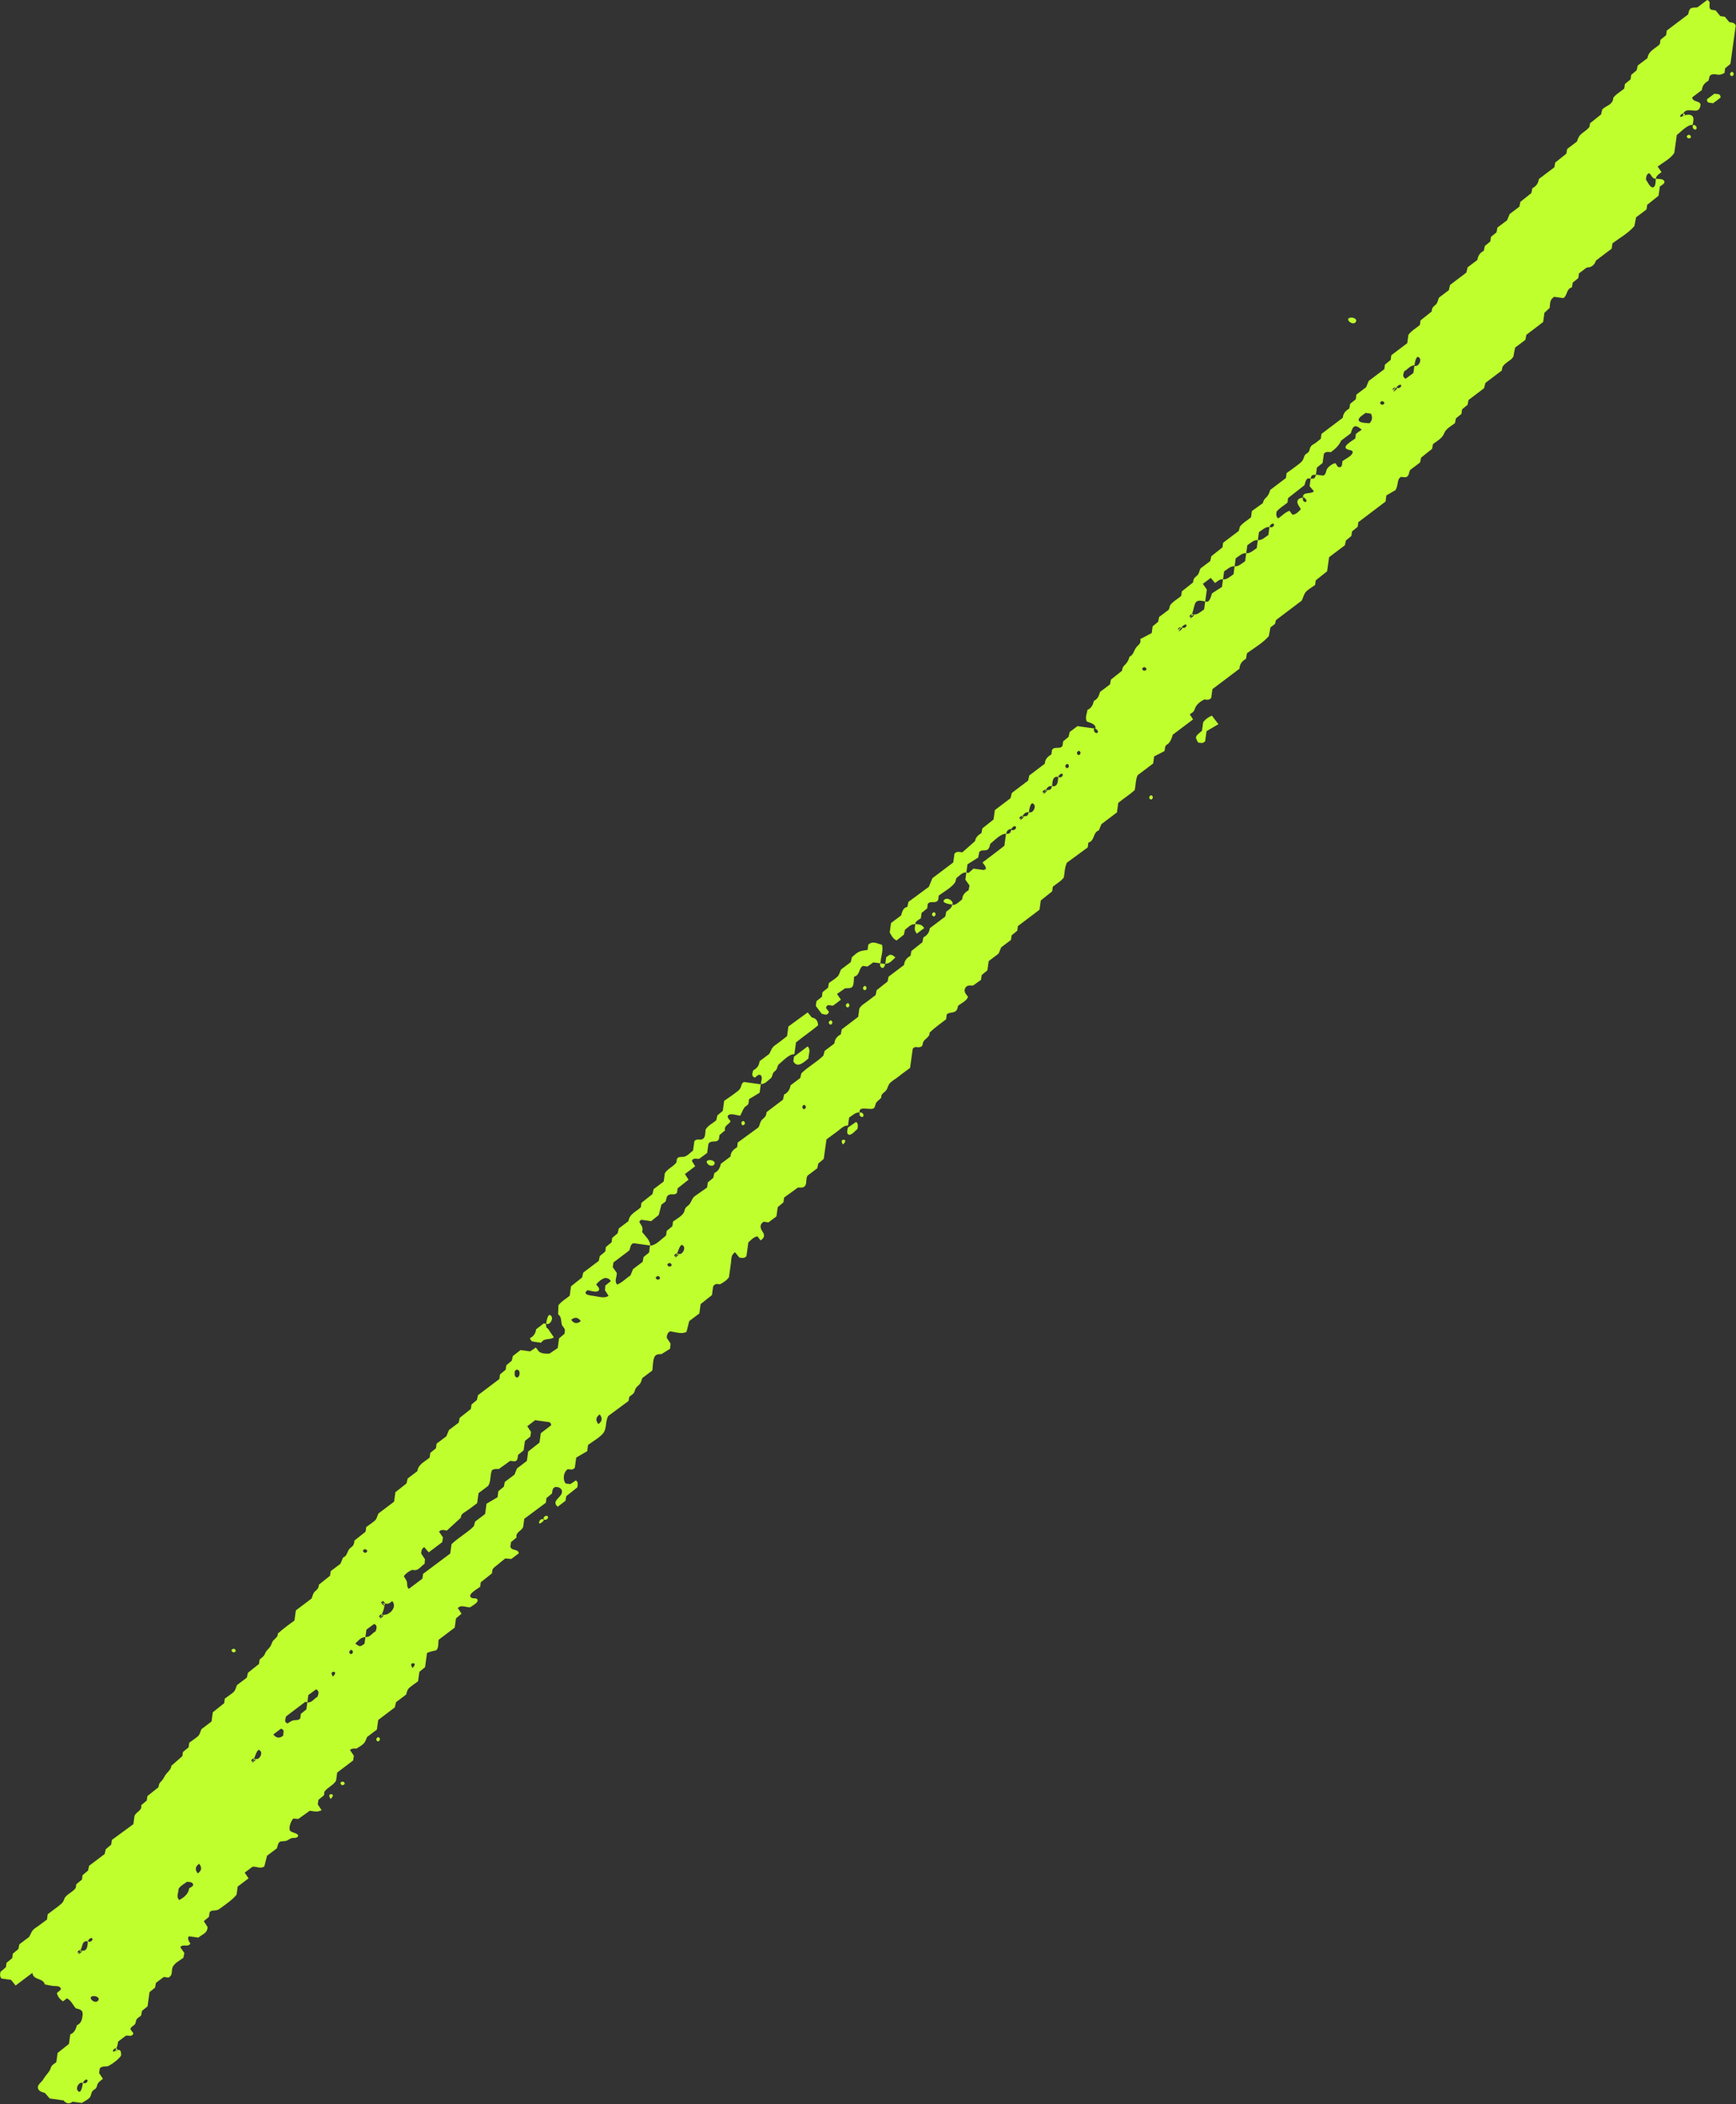 <?xml version="1.0" encoding="UTF-8"?><svg id="Layer_2" xmlns="http://www.w3.org/2000/svg" viewBox="0 0 412.62 500"><rect x="0" y="0" width="412.62" height="500" fill="#333333" stroke="none"/><defs><style>.cls-1{fill:#bfff2e;}</style></defs><g id="Layer_1-2"><path class="cls-1" d="m248.78,187.77s-.1-.07-.19-.09c-.09.14-.2.3-.32.49.13-.09.3-.22.51-.4Z"/><path class="cls-1" d="m27.81,487.11c.12-.15.14-.32-.16-.41-.07.17-.14.35-.24.54.15-.06.28-.11.4-.14Z"/><path class="cls-1" d="m243.25,194s-.1-.07-.19-.09c-.09.14-.2.3-.32.49.13-.09.3-.22.51-.4Z"/><path class="cls-1" d="m309.87,118.25s-.06-.02-.08-.03c-.02.01-.04.02-.05.04.04,0,.09,0,.14,0Z"/><path class="cls-1" d="m283.7,146.02s-.12-.08-.23-.1c-.04,0-.09,0-.14,0-.07.18-.14.37-.23.56.14-.09.33-.23.6-.46Z"/><path class="cls-1" d="m.43,470.13l2.2.31c.37.46.73.9,1.08,1.34,1.22-.92,2.44-1.85,3.99-3.01.2,1.83,2.49,1.11,2.97,2.76.65.13,1.3.26,1.96.35.41.05,1.09-.03,1.45.19,1.03.63-.26,1.07-.56,1.52.2.83.73,1.46,1.45,1.95.31-.24.62-.47.94-.71,1.04.49,1.39,1.61,2.13,2.37,1,.25,1.71.4,1.6,1.55-.1,1.02-.31,2.02-1.35,2.46-.27.9-.57,1.78-1.58,2.17l-.32,2.27c-.9.72-1.79,1.43-2.7,2.15-.1.74-.21,1.49-.3,2.18-.33.3-.81.51-1.08.88-.26.35-.3.82-.55,1.2-.49.71-1.05,1.27-1.49,2.03-.35.62-1.37,1.22-1.27,1.99.11.81,1.01,1.03,1.66,1.21.39.45.76.88,1.16,1.33,1.13.16,2.25.31,3.3.46q.93,1.19,2.16.3l2.17.3c.55-.38,1.42-.76,1.85-1.26.39-.45.34-1.12.7-1.58.2-.26.51-.34.73-.58.29-.31.26-.5.39-.88.24-.68.8-.99,1.34-1.43-.29-.44-.58-.88-.9-1.37l.15-1.07c.47-.74,1.51-.31,2.17-.67.96-.53,2.28-1.5,2.9-2.41-.01-.62.09-1.58-.95-1.31-.15.19-.46.33-.4.14-.82.61-.52-.15-.52-.15.12-.21.46-.46.7-.41.02,0,.04.01.06.02.28-.7.35-1.17.41-1.63.61-.46,1.23-.92,1.83-1.38.61-.17,1.46.42,1.8-.58-.23-.31-.46-.61-.7-.93,0-.68.88-.82,1.15-1.37.19-.4.08-.75.4-1.13.26-.32.66-.5.97-.77.07-.36.15-.73.23-1.14.42-.34.85-.7,1.31-1.06.16-1.12.31-2.26.47-3.38.45-.37.89-.72,1.31-1.06.08-.4.15-.77.22-1.14.61-.46,1.23-.93,1.86-1.41l1.08.15c1.04-.44.73-1.41.96-2.28.29-1.07,1.76-1.77,2.61-2.41.08-.37.15-.73.24-1.14-.31-.44-.63-.91-.96-1.38.56-.9,1.85.12,2.38-.89q-.88-1.24-.31-1.71l2.23.31c.8-.76,2.18-.97,2.17-2.53-.25-.39-.56-.86-.89-1.37.38-.32.8-.67,1.23-1.04l.15-1.05c.35-.52.82-.41,1.36-.47.68-.07.98-.33,1.53-.75,1.24-.93,2.54-1.78,3.52-2.99l.27-1.93c.78-.59,1.68-1.27,2.58-1.95-.31-.45-.61-.9-.92-1.35.63-.48,1.24-.94,1.85-1.4.92-.16,1.84.59,2.82-.08.21-.82.43-1.71.64-2.54.82-.62,1.59-1.2,2.36-1.78.1-.38.26-1.23.62-1.49.34-.24,1.08-.14,1.48-.25.61-.16.94-.59,1.53-.69.36-.06,1.12.06,1.35-.37.4-.76-1.58-.88-1.87-1.38-.41-.72.27-2.47.81-2.88.38.03.75.06,1.15.1.9-.65,1.82-1.31,2.72-1.95,1.82.27,1.82.26,2.83-.12-.3-.46-.6-.9-.92-1.38l.15-1.09c.42-.35.86-.71,1.32-1.09l.12-.86c.81-1.1,2.02-1.42,2.76-2.6l.27-1.94c1.32-1,2.55-1.93,3.79-2.87l.16-1.13c-.3-.44-.61-.9-.92-1.36.54-.41.89-.34,1.56-.33,1.89-1.16,1.96-1.3,2.49-2.74.77-.58,1.53-1.16,2.35-1.78l.32-2.28c1.33-1.01,2.69-2.03,3.94-2.99.12-.52.21-.88.29-1.24.77-.58,1.53-1.16,2.4-1.81.19-.66.28-1.21.83-1.67.62-.52,1.35-.99,2.01-1.49l.31-2.24c.46-.37.9-.73,1.35-1.11.16-1.12.31-2.26.47-3.39.58-.24,1.02-.36,1.63-.49.21-.04.48-.06.65-.22.48-.47.38-1.79.46-2.39,1.33-1.01,2.56-1.93,3.84-2.91.1-.69.2-1.44.3-2.19.46-.39.88-.75,1.32-1.11-.29-.43-.59-.89-.89-1.34.85-.86,1.8-.14,2.95-.19.37-.28,1.71-1,1.75-1.51.06-.87-.91-.49-1.34-.69-1.48-.68,1.39-2.23,1.95-2.65l.15-1.09c.91-.72,1.79-1.43,2.64-2.1.09-.39.04-.8.28-1.14.19-.27.65-.57.9-.79.66-.56,1.34-1.09,2-1.63.68.06,1.06.09,1.43.13.61-.46,1.23-.93,1.8-1.36-.2-1.15-1.76-.49-2.02-1.58l.15-1.07c.46-.38.9-.74,1.32-1.09-.27-1.27,1.07-1.45,1.57-2.47l.27-1.98c1.75-1.3,3.44-2.56,5.12-3.81l.16-1.12c.46-.38.9-.74,1.3-1.07.09-.46.1-1.19.55-1.45.52-.3,1.47.02,1.72.53.82,1.64-2.76,2.49-.91,4.05.61-.46,1.23-.93,1.84-1.39.07-.37.14-.74.21-1.13.87-.69,1.76-1.4,2.62-2.08.07-.61.27-1.19-.32-1.67-.43.28-.87.58-1.35.9l-1.1-.15c-.76-.93-.53-2.74.49-3.4.57,0,1.16.33,1.69-.36l.33-2.4c.84-.49,1.83-1.07,2.61-1.52l.2-1.48c1.12-.84,2.63-1.67,3.55-2.73.96-1.12.5-2.88,1.26-4.16,1.4-1.04,3.09-2.29,4.8-3.55.07-.35.15-.71.2-1,.35-.33.88-.58,1.12-1,.2-.35.22-.76.47-1.11.27-.38.68-.63.95-1,.29-.4.36-.89.55-1.34.77-.58,1.54-1.16,2.38-1.8.13-.97.09-2.2.46-3.11.3-.76.98-.77,1.73-.79.83-.52,1.48-.92,2.03-1.27.04-.54.07-.91.1-1.24-.33-.5-.63-.96-.9-1.37.06-.66.15-1.21.82-1.53,1.17.16,2.88.77,3.89.11.21-.82.43-1.71.63-2.53.83-.63,1.6-1.21,2.41-1.82l.31-2.23c.9-.72,1.79-1.42,2.69-2.14l.28-2.05c.48-.8,1.07-.56,1.63-.51.81-.45,1.61-.91,2.14-1.71.16-1.14.3-2.29.47-3.43.07-.5.06-1.25.27-1.71.16-.34.42-.5.67-.78.36.44.72.87,1.06,1.28.6.07,1.18.27,1.68-.35l.45-3.26c.71-.59,1.24-1.33,2.19-1.42.25.32.48.63.72.96.85-.6,1.1-1.19.46-2.1-.59-.84-.74-1.74.28-2.35l1.13.16c.62-.47,1.23-.93,1.9-1.43l.31-2.2c.46-.38.89-.74,1.35-1.13l.16-1.14c1.06-.77,2.15-1.56,3.29-2.39.55.02,1.3.13,1.68-.37.49-.65.14-1.72.6-2.45.77-.58,1.54-1.16,2.3-1.74.08-.36.17-.73.26-1.15.4-.33.83-.69,1.29-1.08.2-1.47.42-2.99.65-4.65.87-.64,1.73-1.28,2.6-1.91.75-.55,1.58-1.49,2.52-1.36l.26-1.9c.75-.49,1.59-1.34,2.5-1.21-.29-1.79,2.72-.33,3.43-1.09.34-.36.24-.9.58-1.34.33-.42.84-.68,1.14-1.13-.12-.87.68-1.12,1.13-1.68.45-.57.44-1.28.99-1.82.59-.57,1.38-.99,2.02-1.51.87-.71,1.8-1.35,2.7-2.03.22-1.58.43-3.1.63-4.55.61-.75,1.09-.16,1.82-.42.66-.23.45-.65.68-1.18.36-.84,1.61-1.15,1.49-2.22,1.23-1.18,2.57-2.16,3.94-3.18l.17-1.2c.64-.48,1.3-.28,1.96-.63.52-.28.59-.88.73-1.41.67-.51,2.28-1.3,2.32-2.15-.44-.58-1-1.1-.69-1.9.34-.87,1.14-.75,1.91-.73.67-.48,1.3-.92,1.9-1.35l.16-1.14c.46-.38.9-.74,1.36-1.12l.31-2.2c.82-.62,1.58-1.2,2.35-1.78.21-.5.41-.99.62-1.49.77-.58,1.53-1.16,2.32-1.76l.15-1.08c.46-.38.9-.74,1.35-1.11l.15-1.1c1.7-1.29,3.39-2.56,5.13-3.88.1-.7.2-1.44.31-2.21.9-.72,1.79-1.43,2.7-2.16l.15-1.09c.88-.75,1.93-1.27,2.62-2.2.22-1.11.16-2.27.72-3.51,1.56-1.15,3.26-2.39,4.96-3.64l.16-1.15c1.53-.38,1.05-2.45,2.48-2.89.21-.5.41-.99.62-1.49,1.23-.93,2.45-1.86,3.69-2.79.1-.75.21-1.51.31-2.26,1.32-1.1,2.79-2,3.92-3.06.26-1.3.19-2.47.69-3.52,1.23-.93,2.45-1.85,3.69-2.79l.23-1.67c.68-.36,1.7-.89,2.47-1.28.09-.36.07-.94.28-1.26.15-.24.48-.36.68-.57.54-.55.78-1.31.98-2.04,1.52-1.15,3.18-2.4,4.83-3.64-.23-.36-.5-.8-.77-1.23.34-.26.72-.39.96-.76.23-.36.3-.83.56-1.19.48-.71,1.19-1.21,1.96-1.57.56.08,1.13.22,1.61-.36l.29-2.09c2.22-1.67,4.36-3.29,6.42-4.84.08-1.2.67-1.87,1.55-2.35.07-.37.14-.74.25-1.35,1.74-1.27,3.76-2.42,5.18-4.05.15-.78.29-1.51.4-2.09.47-.36.78-.59,1.08-.82.09-.36.18-.72.22-.9,2.25-1.7,4.38-3.31,6.11-4.62.37-.66.49-1.53,1.01-2.1.57-.61,1.51-1.12,2.19-1.64l.15-1.09c.91-.72,1.79-1.43,2.7-2.15.16-1.15.32-2.28.47-3.35,1.28-.97,2.51-1.9,3.74-2.82.08-.36.17-.73.27-1.15.39-.33.83-.69,1.29-1.08l.15-1.07c.46-.37.89-.74,1.35-1.11l.15-1.09c2.17-1.64,4.32-3.26,6.47-4.9l.2-1.46c.78-.46,1.77-1.03,2.18-1.27.78-1.39.25-2.53,1.29-3.13.38.03.76.07,1.09.1.95-.26.72-1.21,1.12-1.77.78-.59,1.55-1.17,2.32-1.75.08-.37.16-.73.25-1.16.85-.67,1.74-1.38,2.61-2.08.07-.39.14-.76.21-1.13,1.03-.78,2.21-1.38,2.67-2.59.41-1.07,1.64-1.69,2.55-2.38.08-.37.15-.73.24-1.14.41-.34.85-.7,1.31-1.07l.15-1.09c.45-.37.89-.73,1.31-1.07.08-.4.15-.77.22-1.14,1.23-.93,2.45-1.85,3.68-2.78.1-.36.19-.71.34-1.28,1.22-.92,2.57-1.95,3.87-2.93.1-.47.17-.84.18-.87.79-1.22,2.06-1.47,2.59-2.45.16-.83.29-1.56.41-2.14.92-.7,1.69-1.27,2.45-1.85.07-.37.14-.74.23-1.19,1.31-1,2.66-2.03,3.99-3.04l.3-2.19c.53-.49.93-.87,1.25-1.17.07-.53.04-1.17.24-1.68.17-.45.46-.62.79-.95.74.1,1.49.21,2.22.31,1.01-.61.68-2.25,2.03-2.55.07-.37.14-.74.21-1.14.43-.35.87-.7,1.32-1.07l.15-1.11c.62-.47,1.24-.93,1.85-1.4q1.61.03,2.22-1.68c1.23-.93,2.45-1.85,3.71-2.8l.18-1.27c1.75-1.28,3.81-2.45,5.22-4.1.15-.78.29-1.51.4-2.08.94-.71,1.7-1.29,2.49-1.88l.15-1.09c.91-.72,1.79-1.43,2.7-2.15.11-.77.21-1.51.31-2.21.42-.32,1.38-.71.99-1.36-.31-.52-1.47-.4-1.95-.47-.07.51.04,2.08-.79,2.05-.62-.02-1.25-1.43-1.56-1.89.07-.63.11-1.21.72-1.48.65.32.68,1.38,1.63,1.32.11-.79.74-1.08,1.35-1.57-.31-.45-.61-.89-.91-1.33,1.22-.92,3.16-1.93,3.96-3.27.19-1.38.4-2.85.58-4.21.93-.72,2.59-2.56,3.77-2.4.08-.58.39-1.52,0-2.04-.34-.46-1.13-.48-1.99-.23-.16.19-.45.32-.39.13-.82.61-.52-.15-.52-.15.11-.2.43-.44.68-.41.4-.93,1.3-.81,1.92-.77.81.05,1.6.3,1.99-.59.88-1.99-1.73-1.08-1.79-2.5.77-.58,1.53-1.16,2.3-1.74.09-1.02.65-1.71,1.53-2.18.37-.82.03-1.41,1.16-1.57.45-.07.88.12,1.32.12.56,0,.86-.2,1.36-.43l.15-1.11c.46-.37.9-.73,1.26-1.04l1.27-9.12c-.31-.71-.92-.7-1.52-.79-.34-.41-.7-.84-1.08-1.3l-1.08-.15c-.37-.45-.73-.89-1.1-1.35l-1.04-.15c-.99-.55.24-1.92-.98-2.32-.77.58-1.53,1.16-2.3,1.74-.46.07-1.21-.01-1.6.26-.42.29-.5.97-.62,1.42-1.69,1.28-3.37,2.55-5.08,3.84l-.15,1.09c-.46.38-.9.74-1.35,1.11l-.14,1.02c-1.09,1.09-2.71,1.58-2.94,3.32-.78.59-1.54,1.17-2.31,1.75-.08.36-.17.73-.27,1.15-.39.33-.83.69-1.29,1.08l-.15,1.07c-.46.37-.89.74-1.35,1.11l-.15,1.08c-.88.75-1.93,1.27-2.62,2.21-.05,1.7-1.78,1.83-2.63,2.78-.08.36-.16.73-.26,1.16-.84.67-1.73,1.38-2.61,2.08-.07.39-.14.76-.16.86-.46.66-1.13,1.04-1.74,1.53-.72.57-.95,1.11-1.23,1.97-.77.58-1.53,1.16-2.3,1.74-.08.37-.15.73-.24,1.16-.85.68-1.74,1.39-2.61,2.08-.08.4-.15.77-.22,1.14-1.23.93-2.45,1.86-3.69,2.79-.11,1.01-.64,1.72-1.54,2.18-.07.37-.15.74-.23,1.15-.86.69-1.75,1.39-2.61,2.08-.08.41-.16.78-.24,1.15-.77.58-1.53,1.16-2.3,1.74-.21.5-.41.99-.62,1.49-.77.58-1.53,1.16-2.3,1.74-.07.37-.14.74-.22,1.14-.42.34-.87.7-1.32,1.07l-.15,1.09c-.46.38-.9.74-1.3,1.07-.09.41-.17.78-.25,1.15-.92.44-1.38,1.2-1.53,2.18-.77.58-1.54,1.16-2.31,1.74-.09.36-.18.72-.31,1.26-1.24.94-2.6,1.97-3.87,2.93-.11.5-.2.87-.28,1.23-.77.58-1.53,1.16-2.32,1.76-.31.56-.29,1.22-.79,1.67-.67.6-.87.67-.99,1.66-.85.68-1.74,1.38-2.64,2.11l-.15,1.09c-.88.75-1.92,1.27-2.73,2.34l-.27,1.97c-1.32,1-2.55,1.93-3.79,2.87l-.15,1.11c-.45.37-.89.73-1.36,1.12l-.15,1.08c-1.25.95-2.48,1.87-3.71,2.8-.21.5-.41.99-.62,1.49-.77.58-1.53,1.16-2.31,1.75l-.15,1.12c-.45.37-.89.73-1.32,1.07-.07.4-.14.77-.22,1.14-.87.47-1.46,1.15-1.54,2.18-1.69,1.28-3.38,2.55-5.07,3.83l-.16,1.16c-.51.38-.97.83-1.52,1.17-.42.26-.7.37-.94.82-.17.33-.19.74-.39,1.06-.22.35-.51.4-.79.67-.33.32-.34.7-.52,1.1-.22.5-.52.76-.94,1.1-.98.78-2.02,1.49-3.03,2.24l-.16,1.17c-1.23.93-2.46,1.86-3.74,2.83-.16.64-.42,1.27-.9,1.74-.55.55-.65.64-.84,1.39-.98.7-1.9,1.37-2.61,1.88l-.21,1.5c-.88.74-1.91,1.27-2.62,2.18-.1.35-.2.7-.3,1.06-1.23.93-2.45,1.86-3.71,2.8l-.15,1.09c-.91.73-1.8,1.43-2.64,2.1-.1.44-.18.8-.27,1.16-.77.58-1.53,1.16-2.32,1.76-.3.57-.29,1.22-.79,1.67-.67.6-.86.67-.99,1.66-.85.68-1.74,1.39-2.65,2.11l-.15,1.09c-.88.75-1.93,1.27-2.62,2.2-.11.35-.22.7-.32,1.05-.77.58-1.53,1.16-2.3,1.74-.08.36-.16.73-.25,1.15-.4.33-.84.69-1.3,1.08l-.22,1.59c-.71.37-1.72.91-2.72,1.44.29,1.05-.47,1.32-1,2.03-.55.73-.63,1.78-1.57,2.16-.15.65-.43,1.25-.9,1.73-.67.69-.69.68-.89,1.62-.85.68-1.74,1.38-2.61,2.08-.08.4-.15.77-.22,1.14-.77.58-1.53,1.16-2.36,1.78-.25.83-.53,1.72-1.48,2.14-.21.94-.6,1.76-1.54,2.15-.09.94-.63,1.83-.12,2.76.69.29,2.27.58,2.02,1.69.86.35.71,1.34.02.97-.38-.2-.47-.86-.28-1.01-1.47-.21-2.74-.39-4-.56-.61.46-1.23.93-1.84,1.39-.08.36-.17.73-.27,1.15-.39.33-.83.69-1.29,1.08l-.15,1.05c-.6.97-1.9,0-2.5,1l-.15,1.06c-.87.5-1.52,1.13-1.56,2.2-1.23.93-2.46,1.86-3.69,2.79-.08.36-.16.73-.27,1.22-1.28.97-2.63,1.99-3.87,2.93-.14.55-.23.9-.32,1.26-1.23.93-2.45,1.86-3.72,2.82l-.31,2.23c-.9.72-1.79,1.43-2.66,2.12-.08.4-.15.77-.23,1.14-.89.46-1.43,1.17-1.5,1.87-1.16,1.03-2.16,1.91-3.03,2.68-.82-.12-1.39-.26-1.87.32-.1.69-.2,1.44-.29,2.08-1.77,1.34-3.45,2.61-4.95,3.74-.3.73-.51,1.23-.85,2.05-1.45,1.07-3.14,2.32-4.85,3.58-.07.33-.15.7-.26,1.19-1.05.2-1.22,1.17-1.48,2.03-.8.61-1.57,1.19-2.4,1.81l-.31,2.26c.4.66.75,1.49,1.63,1.88.6-.48,1.19-.95,1.73-1.37.1-.46.19-.82.27-1.18.73-.55,1.47-1.44,2.41-1.31.11-.78.73-.98,1.36-1.39l.18-1.3c.45-.36.89-.71,1.32-1.06l.15-1.07c.61-.91,1.89.1,2.47-.96l.14-1.03c1.24-.94,3.04-1.88,3.91-3.17.1-.35.19-.69.27-.97.71-.55,1.45-1.46,2.38-1.34l.27-1.95c.79-.5,1.74-1.1,2.54-1.6.12-.61.19-.97.26-1.33.51-.6,1.29-.2,1.89-.52.51-.27.58-.9.72-1.42.93-.71,2.56-2.52,3.74-2.35.28-.89.37-.96,1.34-1.24.35-.86,1.34-.71.97-.02-.22.4-.96.49-1.03.23-.27.94-.41,1-1.28,1.03l-.39,2.82c-1.7,1.36-3.48,2.64-5.17,3.95.29.61.82.86.75,1.48-.08.76.1-.19-.46.34-.75-.1-1.49-.21-2.47-.34-.3.26-.7.66-1.14.99-.11.08-.36-.04-.55-.06l-.23,1.69c.33.47.66.93.98,1.38-.07.4-.14.77-.21,1.14-.85.48-1.48,1.12-1.52,2.16-.73.55-1.47,1.45-2.4,1.32-.11.81-.76,1.11-1.39,1.61-.08.41-.15.78-.23,1.15-1.23.93-2.45,1.85-3.68,2.78-.11,1-.64,1.72-1.53,2.18-.08.37-.15.74-.23,1.15-.86.68-1.75,1.39-2.61,2.08-.08.4-.15.77-.22,1.14-.88.47-1.44,1.16-1.53,2.18-1.23.93-2.45,1.86-3.68,2.78-.08.37-.15.73-.24,1.15-.85.68-1.74,1.38-2.61,2.08-.08.4-.15.77-.22,1.14-.72.55-1.45,1.09-2.17,1.64-.65.49-1.39.88-1.72,1.63l-.26,1.9c-1.24.95-2.59,1.98-3.91,2.98-.08.44-.15.81-.22,1.18-.87.47-1.46,1.14-1.53,2.18-.77.58-1.54,1.16-2.3,1.74-.1.35-.2.71-.32,1.14-1.56,1.56-3.63,2.63-5.22,4.19-.1.41-.19.77-.28,1.13-.77.58-1.53,1.16-2.3,1.74-.16.97-.61,1.74-1.53,2.18-.08.37-.16.73-.27,1.23-1.27.97-2.63,1.99-3.9,2.96-.1.99-.35,1.14-1.01,1.73-.55.49-.56,1.28-.92,1.89-1.53,1.12-3.23,2.36-4.92,3.6l-.16,1.14c-.88.5-1.52,1.14-1.56,2.19-.77.58-1.53,1.16-2.31,1.74-.18.96-.6,1.75-1.53,2.18-.08.37-.16.73-.26,1.15-.4.33-.83.69-1.3,1.08l-.17,1.22c-.95.68-1.93,1.33-2.87,2.01-.7.5-.81,1.26-1.29,1.92-.26.35-.64.51-.9.84-.28.34-.26.74-.44,1.11-.46.92-1.79,1.59-2.6,2.21l-.15,1.1c-.46.37-.89.73-1.35,1.11l-.15,1.09c-.95.72-2.61,2.54-3.81,2.37l-.23,1.69c-.45.36-.89.72-1.31,1.06-.07.4-.14.77-.21,1.14-.76.58-1.53,1.15-2.29,1.73-.2.49-.41.99-.61,1.49-1.06.71-1.95,1.68-3.16,2.19-.76-.91-.02-1.83-.09-2.78-.31-.43-.63-.89-.96-1.36l.16-1.12c1.22-.92,2.44-1.85,3.68-2.78.45-.53.19-1.5,1.09-1.8l3.95.55c.15-1.09-1.27-2.37-1.92-3.24.24-.61.11-1.13-.23-1.67-.33-.52-.67-.86.09-1.2l2.31.32c.56-.45,1.16-.93,1.8-1.45.21-.8.43-1.68.64-2.47.4-.3.7-.53,1.01-.76.19-.6.14-1.34.83-1.6.64-.25,1.32.18,1.86-.45l.15-1.06c.88-.7,1.75-1.39,2.59-2.06-.31-.48-.58-.91-.86-1.34.83-.63,1.59-1.2,2.44-1.85-.26-.42-.52-.84-.79-1.28.38-.88,1.21-.35,1.78-.51.65-.48,1.26-.93,1.86-1.37l.29-2.12c.6-1.14,1.92-.06,2.51-1.18l.13-.96c.47-.39.9-.75,1.32-1.1-.3-1.2,1.01-1.39,1.31-2.19-.35-.47-1.18-1.16-.29-1.56.59-.26,1.92.18,2.56.27.42-.64.59-1.43,1.08-2.02.22-.27.63-.42.81-.69.2-.31.16-.89.24-1.24.75-.46,1.72-1.04,2.51-1.52l.28-2-3.96-.55c-.54.18-.59.62-.75,1.09-.18.52-.38.76-.81,1.1-1.02.81-2.11,1.54-3.19,2.28l-.33,2.39c-.47.39-.9.75-1.29,1.08-.1.42-.18.79-.26,1.15-.84.74-1.93,1.2-2.54,2.21-.1.73.03,1.91-.74,2.27-.69.33-1.36-.22-1.92.5l-.31,2.2c-.63.49-1.32,1.29-2.12,1.48-.63.15-1.29-.15-1.72.52l-.12.84c-.81,1.07-2,1.41-2.75,2.56l-.27,1.97c-.86.65-1.62,1.23-2.39,1.81-.09.36-.17.72-.28,1.18-.83.66-1.72,1.36-2.62,2.08l-.15,1.05c-1.09,1.06-2.7,1.56-2.94,3.3-.77.58-1.53,1.16-2.3,1.74-.09.36-.17.72-.27,1.15-.39.33-.82.69-1.29,1.09l-.15,1.05c-.46.38-.9.74-1.35,1.11l-.15,1.07c-.47.39-.9.75-1.29,1.08-.1.42-.18.78-.26,1.15-1.23.93-2.45,1.85-3.68,2.78-.09.36-.17.72-.28,1.17-.83.66-1.72,1.37-2.63,2.09l-.31,2.24c-.88.74-1.92,1.27-2.68,2.27-.03.67-.06,1.41-.08,2.16.82.52.67,1.51.86,2.33.12.51.53.74.69,1.14.14.36,0,.75-.02,1.13-.4.34-.83.7-1.3,1.1-.1.7-.2,1.46-.32,2.3-.59.4-1.23.83-1.97,1.33-.76.01-1.7.08-2.5-.49-.24-.32-.47-.62-.73-.97-.45.3-.89.61-1.36.93-.73-.1-1.49-.21-2.27-.32-.6.46-1.21.93-1.83,1.41-.08.34-.17.7-.27,1.12-.39.33-.82.69-1.29,1.09l-.15,1.05c-.46.38-.9.74-1.35,1.11l-.15,1.1c-1.7,1.29-3.39,2.56-5.07,3.83-.09.36-.17.72-.27,1.15-.39.33-.82.69-1.29,1.09l-.15,1.05c-.91.72-1.79,1.43-2.64,2.1-.1.44-.18.8-.26,1.16-.77.58-1.53,1.16-2.3,1.74-.21.5-.41.99-.62,1.49-.77.58-1.53,1.16-2.32,1.75l-.15,1.09c-.46.38-.9.74-1.35,1.11l-.15,1.1c-1.12.98-2.67,1.53-2.93,3.24-.77.58-1.53,1.16-2.3,1.74-.09.36-.17.72-.28,1.17-.83.66-1.72,1.37-2.63,2.09l-.31,2.24c-1.24.94-2.47,1.87-3.72,2.81-.34.63-.33,1.25-.9,1.74-.62.52-1.36.99-2.01,1.49l-.15,1.09c-.91.72-1.79,1.43-2.64,2.11-.06.48-.11.96-.46,1.33-.29.3-.63.43-.86.8-.43.69-.51,1.61-1.39,1.9-.21.5-.41.99-.62,1.49-.77.58-1.53,1.16-2.32,1.75l-.15,1.09c-.91.72-1.79,1.43-2.64,2.11-.12.95-.35,1.08-.98,1.65-.51.46-.49,1.09-.79,1.67-1.25.94-2.47,1.87-3.72,2.81l-.34,2.42c-1.38.97-2.67,1.95-3.94,3.07.04.78-.54,1.09-1.01,1.58-.45.47-.45,1.01-.8,1.53-.38.57-.93.89-1.19,1.56-.31.79-.7.95-1.34,1.52l-.14,1.04c-.91.72-1.79,1.43-2.63,2.1-.1.44-.19.8-.27,1.16-.77.58-1.53,1.16-2.32,1.75-.33.63-.33,1.25-.9,1.74-.62.52-1.36.99-2.01,1.49l-.15,1.09c-.91.72-1.79,1.43-2.7,2.15-.11.77-.21,1.51-.31,2.21-.82.62-1.59,1.2-2.38,1.8-.33.63-.33,1.25-.9,1.74-.62.52-1.36.99-2.01,1.49l-.15,1.09c-.46.37-.9.73-1.35,1.11l-.14.99c-.93.81-1.78,1.56-2.63,2.3.04.88-1.11,1.63-1.51,2.37-.28.52-.52.96-.95,1.38-.49.48-.44.67-.59,1.34-.84.67-1.73,1.38-2.63,2.1l-.15,1.06c-.47.39-.9.76-1.32,1.11.27,1.28-1.1,1.44-1.59,2.54l-.27,1.96c-1.73,1.27-3.43,2.52-5.11,3.75l-.16,1.12c-.47.39-.9.76-1.29,1.08-.1.43-.18.79-.27,1.15-1.23.93-2.45,1.85-3.68,2.78-.08.36-.17.72-.27,1.15-.39.33-.83.69-1.29,1.08l-.15,1.06c-.46.37-.89.73-1.35,1.11l-.12.86c-.81,1.09-2.01,1.42-2.65,2.41-.31,1-.63,1.28-1.49,1.95-.83.64-1.69,1.27-2.53,1.9l-.17,1.26c-.9.65-1.77,1.35-2.69,1.96-1,.67-1.01,1.2-1.55,2.17-.79.6-1.55,1.18-2.32,1.75-.08.36-.17.73-.26,1.15-.4.33-.83.69-1.3,1.08l-.15,1.07c-.45.37-.89.73-1.35,1.11l-.15,1.05c-.47.4-.9.76-1.29,1.09-.09.62-.23,1.19.35,1.67ZM333.79,88.19c.8-.41,1.33-1.34,2.41-1.4.03-.22.37-2.87,1.23-1.69.5.68-.37,2.19-1.25,1.8l-.24,1.73c-.6.44-1.22.9-1.84,1.36-.88-.44-.54-1.13-.32-1.8Zm-2.66,4.88c.25-.42.49-.74.71-.99.57.22-.43.88-.71.99Zm1.84-1.2c-.22.41-.98.49-1.01.08.79-.81,1.29-.6,1.01-.08Zm-1.95.58c.11-.2.43-.44.67-.41-.91,1.02-.67.41-.67.41Zm-2.24,2.94c.23.3.44.34.1.65-.18.17-.37.16-.58.06-.62-.31.02-1.02.48-.7Zm-4.19,2.72l1.26.18q.64,1.26-.33,2.28c-.55-.08-2.4.01-2.58-.72-.16-.64,1.2-1.37,1.64-1.74Zm-21.19,23.5c.69-.91,1.73-1.44,2.61-2.18l.15-1.09c1.36-1.06,2.7-2.11,3.9-3.06.21-.68.37-1.99,1.41-1.51.28-.89.37-.96,1.3-.98l.24-1.69c.45-.37.89-.72,1.35-1.09l.31-2.2c.48-.57,1.05-.44,1.61-.36q1.87-1.28,2.49-2.76c.77-.58,1.53-1.16,2.3-1.74.51-1.95,1.07-2.15,2.6-.85-.5.33-.96.63-1.4,1.03l-.15,1.07c-.69.52-3.63,2.1-1.63,2.65.56.15,1.32.19.9.96-.34.65-1.71,1.3-2.29,1.74-.16.47.05,1.32-.62,1.46-.62.13-.73-.65-1.11-.96-.64.11-1.57.77-1.92,1.32-.36.55-.21,1.38-.96,1.64l-1.68-.23c-.28.89-.37.96-1.3.98l-.24,1.76c.32.37.68.79,1.02,1.19-.59.81-2.78.02-2.56,1.47.03.01.05.02.08.03.09-.05.23-.05.42.05-.12,0-.23-.01-.34-.01.92.43.76,1.3.11.95-.34-.18-.45-.74-.24-.94-.81.03-1.3.33-1.39.86-.1.63.55,1.35.83,1.86-.53.58-1.08,1.22-1.99,1.33-.24-.32-.48-.63-.71-.94-1.08.35-1.8,1.23-2.71,1.81-.47-.43-.5-.97-.36-1.56Zm-.66,3.34c-.2.36-.83.47-.98.19.41-1.02,1.34-.86.98-.19Zm-.93-.23c-.02.14-.04.27-.06.39-.04-.09-.03-.22.06-.39Zm-19.05,21.61c.1-.17.34-.37.56-.41.47-1.28.51-2.35.95-2.86.51-.59,1.54-.24,2.19-.15.13-.94.26-1.88.39-2.82-.32-.45-.64-.91-.95-1.36.61-.46,1.21-.91,1.87-1.41.34.39.68.79,1.04,1.21.63-.45,1.08-.97,1.88-.86.07-.52.15-1.05.26-1.9.75-.49,1.59-1.34,2.5-1.21l.26-1.9c.75-.49,1.59-1.34,2.5-1.21l.26-1.9c.75-.49,1.59-1.34,2.5-1.21l.26-1.9c.75-.49,1.59-1.34,2.5-1.21,0,0,0-.02.01-.03-.11.73-.18,1.22-.27,1.92-.75.49-1.59,1.34-2.5,1.21l-.26,1.9c-.75.49-1.59,1.34-2.5,1.21l-.26,1.9c-.75.49-1.59,1.34-2.5,1.21l-.26,1.9c-.75.49-1.59,1.34-2.5,1.21l-.25,1.8c-.78.5-1.67,1.08-2.37,1.53-.26.69-.52,2.39-1.61,1.91l-.26,1.9c-.75.49-1.59,1.34-2.5,1.21,0,0,0,0,0,0,.29.26-.57.82-.83.92.08-.16.16-.31.23-.46-.51.31-.33-.15-.33-.15Zm-2.66,3.72c.25-.42.49-.74.71-.99.57.21-.43.88-.71.99Zm1.84-1.2c-.22.41-.98.49-1.01.08.79-.81,1.29-.6,1.01-.08Zm-1.95.58c.11-.2.43-.44.67-.41-.91,1.02-.67.41-.67.41Zm-8.14,9.11c.51-.17,1,.67.27.81-.23.04-.41.01-.54-.21-.24-.39-.02-.37.27-.59Zm-15.81,20.13c.3-.22.34-.44.65-.1.17.18.16.37.06.58-.31.62-1.02-.02-.7-.48Zm-2.76,3.11c.3-.23.34-.44.65-.1.17.18.16.37.06.58-.31.62-1.02-.02-.7-.48Zm-.74,2.59c-.2.36-.83.47-.98.19.41-1.02,1.34-.86.98-.19Zm-.93-.23c-.02.14-.04.28-.06.4-.04-.09-.04-.23.06-.4Zm-3.78,3.92c.12-.2.46-.46.7-.41.02,0,.03,0,.04.01.56-.83.78-.88,1.5-.9.07-.52.05-1.07.24-1.54.19-.47.62-.8,1.22-.59,0-.02.01-.03.02-.05-.09.74-.1,1.19-.26,1.59-.19.47-.62.8-1.22.59-.28.89-.37.96-1.3.98,0,0,0,0,0,0,.29.26-.57.82-.83.92.12-.19.22-.36.32-.52-.63.43-.43-.09-.43-.09Zm-5.52,6.22c.12-.21.46-.46.7-.41.02,0,.03,0,.04.01.56-.83.78-.88,1.5-.9.05-.33.38-2.99,1.25-1.8.5.68-.37,2.19-1.25,1.8-.28.89-.37.96-1.3.98,0,0,0,0,0,0,.29.26-.57.82-.83.92.12-.19.22-.36.32-.52-.63.43-.42-.09-.42-.1Zm-51.37,68.35c.39-.24.37-.02.59.27.17.51-.67,1-.81.27-.04-.23-.01-.41.21-.54Zm-30.64,35.59c.11-.19.4-.41.64-.41.53-1.25.88-2.61,1.54-1.7.5.68-.37,2.19-1.25,1.8,0,0,0,0,0,0,.29.26-.57.82-.83.92.1-.15.2-.32.29-.5-.6.39-.4-.11-.4-.11Zm-1.31,1.9c.51-.17,1,.67.27.81-.23.04-.41.01-.54-.21-.24-.39-.02-.37.27-.59Zm-2.76,3.11c.51-.17,1,.67.27.81-.23.04-.41.01-.54-.21-.24-.39-.02-.37.27-.59Zm-13.69,32.85c.71.88.61,1.64-.32,2.29-.71-.88-.61-1.64.32-2.29Zm-2.89-29.52c.56.08,2.01.59,2.52.19.64-.49-.15-1.12-.47-1.54.56-.71,1.24-1.26,2.09-1.56.61.02,1.11.21,1.39.76-.44.35-.88.71-1.3,1.05-.03.41-.06.78-.09,1.11.3.47.58.9.85,1.33-.91.69-2.37.18-3.48.03-.83-.11-2.92-.31-1.51-1.37Zm-1.6,7.35c-.88.71-1.64.61-2.29-.32.88-.71,1.64-.61,2.29.32Zm-39.99,82.4c-.24-.22-.63-1.11.09-1.11.89,0,.12.94-.09,1.11Zm25.43-69.84c-.14,1.22-1.31,1.03-1.14-.2-.18-1.11,1.3-1.14,1.14.2Zm-25.44,46.54c1.4.41,1.95-.88,2.87-1.44.03-.38.06-.75.09-1.08-.33-.49-.64-.96-.91-1.37.06-.65.14-1.21.75-1.5.35.41.7.83,1.05,1.24,1.07-.81,2.14-1.62,3.22-2.44l.16-1.13c-.31-.45-.62-.9-.93-1.35.45-.51,1-.46,1.84-.25.86-.78,1.84-1.68,3.35-3.07-.04.08-.06-.7.68-1.16,1.13-.7,2.18-1.55,3.19-2.29l.33-2.38c.78-.59,1.54-1.16,2.3-1.74.73-1.15.36-2.58.93-3.77q.68-.33,1.59-.22c.92-.66,1.84-1.32,2.71-1.95,1.36.2,1.69.33,1.88-1.42.42-.34.85-.7,1.31-1.07l.31-2.24c.45-.36.89-.72,1.29-1.04l.15-1.1c-.32-.5-.61-.94-.88-1.35.67-.52,1.27-.99,1.86-1.44,1.16.16,2.3.32,3.44.48.39.33.48.64.22.85-.75.59-1.52,1.16-2.31,1.76l-.31,2.23c-.9.72-1.79,1.42-2.69,2.13l-.31,2.23c-.81.61-1.57,1.19-2.34,1.77-.2.5-.41.99-.61,1.49-.76.58-1.53,1.16-2.29,1.73-.07.37-.15.74-.23,1.14-.42.34-.86.69-1.31,1.06l-.2,1.45c-.78.46-1.76,1.04-2.61,1.53l-.34,2.45c-.83.63-1.6,1.21-2.36,1.78-.1.35-.2.7-.33,1.13-1.56,1.57-3.61,2.63-5.29,4.26l-.31,2.22c-2.16,1.62-4.31,3.22-6.45,4.82l-.16,1.14c-1.08.82-2.15,1.63-3.22,2.43-.49-.41-.38-.95-.44-1.5-.06-.51-.48-.98-.76-1.52.5-.66,1.19-1.19,2.06-1.5Zm-6.96,7.46c.16.09.35.32.4.53.91.24,1.26-.19,1.72-.57,1.3,1.37-.61,3.46-2.13,3.25,0,0,0,0,0,0,.29.26-.57.82-.83.92.09-.17.18-.33.25-.48-.55.35-.36-.13-.36-.14.11-.19.39-.41.63-.41.46-1.01.54-1.6.62-2.18,0,0,0,0,0,0-.26.29-.82-.57-.92-.83.17.09.32.16.46.23-.31-.51.15-.33.15-.33Zm-4.23,8.46l.24-1.72c.6-.45,1.22-.9,1.84-1.36.88.44.54,1.13.32,1.79-.84.37-1.28,1.47-2.4,1.31l-.22,1.6c-1.04.8-1.15.78-2.18-.04,1.32-1.31,1.31-1.31,2.4-1.56Zm-3.06,3.84c-.31.62-1.02-.02-.7-.48.3-.22.34-.44.65-.1.17.18.16.37.06.58Zm2.64-24.53c.18-.17.37-.16.58-.06.62.31-.02,1.02-.48.7-.22-.3-.44-.34-.1-.65Zm-7.2,29c.89,0,.12.94-.09,1.11-.24-.22-.63-1.11.09-1.11Zm-11.27,10.62c1.53-1.17,3.02-2.32,4.53-3.44.11-.08.36.04.55.06l.24-1.72c.6-.45,1.22-.9,1.84-1.36.88.44.54,1.13.32,1.79-.84.37-1.28,1.47-2.4,1.31l-.23,1.67c-.44.35-.87.7-1.31,1.05-.05.37-.1.75-.15,1.11-.43.46-.97.37-1.52.42-.5.05-.96.46-1.5.75-.92-.32-.44-1.06-.36-1.63Zm-1.2,2.9c1.09.28.44,1.08.55,1.64-.93.76-1.67.55-2.36-.27.62-.47,1.21-.92,1.81-1.37Zm-7.01,7.46c.11-.19.4-.41.64-.41.53-1.25.88-2.61,1.54-1.7.5.68-.37,2.19-1.25,1.8,0,0,0,0,0,0,.29.26-.57.82-.83.92.1-.15.2-.32.29-.5-.6.39-.4-.11-.4-.11Zm-12.43,24.63c.71.88.61,1.64-.32,2.29-.71-.88-.61-1.64.32-2.29Zm-4.91,6.01c.46-.84,1.35-1.18,2.04-1.75.5.15,1.16-.08,1.43.6.1.26-.1.5-.51.72-.16.09-.4.2-.43.33-.24,1.38-1.25,2.08-2.34,2.71-.83-.82-.14-1.74-.18-2.61Zm-21.69,45.8c-.2.36-.83.47-.98.19.41-1.02,1.34-.86.98-.19Zm-.99.16c-.04-.09-.03-.22.06-.39-.02.11-.04.24-.06.39Zm3.62-19.51c-.49.77-1.86.07-1.8-.7.46-.71,2.36-.16,1.8.7Zm-3.65,19.62s0-.01,0-.02c-.17,1.07-.52,2.83-1.26,1.82-.5-.68.37-2.19,1.25-1.8Zm2.19-33.9c-.2.36-.83.47-.98.19.41-1.02,1.34-.86.98-.19Zm-.93-.23c-.02.14-.04.28-.06.4-.04-.09-.04-.23.06-.4Zm-2.48,2.94c.11-.2.43-.44.67-.41.34-.72.37-1.1.5-1.43.19-.47.62-.8,1.22-.59,0-.02.01-.03.02-.05-.09.74-.1,1.19-.26,1.59-.19.47-.62.8-1.22.59,0,0,0,0,0,0,.29.26-.57.82-.83.92.11-.18.21-.35.3-.51-.61.4-.41-.11-.41-.11Z"/><path class="cls-1" d="m91.39,381.44s.08-.12.1-.23c.01-.05,0-.11,0-.17-.16-.04-.35-.11-.55-.2.09.14.23.33.46.6Z"/><path class="cls-1" d="m60.69,417.95s-.12-.08-.23-.1c-.02,0-.04,0-.06,0-.08.18-.16.36-.24.53.13-.09.31-.22.54-.42Z"/><path class="cls-1" d="m161.24,297.94s-.12-.08-.23-.1c-.02,0-.04,0-.06,0-.08.18-.16.36-.24.53.13-.09.31-.22.54-.42Z"/><path class="cls-1" d="m19.41,463.48s-.12-.08-.23-.1c0,0-.02,0-.03,0-.07.16-.16.33-.27.52.13-.09.31-.22.53-.42Z"/><path class="cls-1" d="m90.77,383.62c-.08.17-.17.35-.27.55.14-.09.32-.23.57-.44-.05-.04-.12-.08-.23-.1-.02,0-.05,0-.07,0Z"/><path class="cls-1" d="m260.14,173.05c.09.01.17.02.26.04-.11-.08-.2-.08-.26-.04Z"/><path class="cls-1" d="m400.39,27.42c.13-.16.16-.35-.21-.43,0,0-.02,0-.02,0-.07.16-.12.34-.16.56.13-.05.26-.09.39-.13Z"/><path class="cls-1" d="m240.47,197.07c.02-.07.04-.14.06-.21-.06.09-.08.16-.06.21Z"/><path class="cls-1" d="m197.04,240.44c-.24-.31-.47-.62-.71-.93.23-1.14,1.09-.46,1.7-.58.59-.45,1.2-.91,1.84-1.39-.3-.44-.6-.89-.93-1.37.6-.42,1.22-.85,1.92-1.34.48-.05,1.34.07,1.69-.32.45-.49.37-1.83.45-2.45,1.44-.31,1.05-1.97,2.09-2.55l1.09.15c.47-.33.93-.66,1.4-.99l1.69.23c-.18.4-.11.75.25,1,.37.26.67-.03.9-.84l-1.14-.16c.02-1.48.72-2.92.37-4.39-1.18-.31-2.22-1.03-3.27-.05l-.17,1.25c-.67.13-1.38.14-2.02.43-.65.3-1.13.84-1.69,1.27-.12.5-.21.85-.3,1.21-.76.58-1.52,1.15-2.3,1.74-.34.64-.34,1.21-.89,1.73-.56.53-1.35.99-1.98,1.46-.07.37-.14.74-.22,1.14-.42.34-.86.69-1.31,1.05l-.15,1.1c-.45.36-.89.71-1.29,1.04l-.16,1.14c.48.63.94,1.24,1.4,1.86.63.1,1.36.59,1.72-.43Z"/><path class="cls-1" d="m183.31,256.1c.41-.58.2-1.08.85-1.57.65-.5.49-.93.87-1.57.92-.72,2.6-2.62,3.78-2.45l.39-2.83c1.75-1.41,3.61-2.68,5.25-4.05q-.06-1.64-1.49-1.86c-.35-.43-.7-.86-.99-1.21-1.55,1.13-3.08,2.25-4.58,3.34l-.32,2.3c-.9.68-1.77,1.41-2.71,2.06-.98.67-.99,1.2-1.52,2.16-.78.59-1.53,1.16-2.3,1.74-.09,1-.62,1.7-1.51,2.16-.15.65-.57,1.35.39,1.75.41-.31.9-.99,1.42-.55.46.39.06,1.53-.01,2.04.95.13,1.75-.88,2.48-1.45Z"/><path class="cls-1" d="m286.45,176.12l.33-2.39c.84-.5,1.82-1.08,2.82-1.66-.63-.81-1.09-1.41-1.56-2.03-.82.35-1.54.85-2.07,1.59l-.28,2.02c-1.69,1.38-1.71,1.45-.89,2.8.54.04,1.13.32,1.65-.35Z"/><path class="cls-1" d="m126.47,318.71c.71.18,1.46.23,2.17.33.7-1.24,2.12-.54,3-1.29-.3-.43-.6-.87-.9-1.3-.22-.31-.39-.73-.69-.87-.51-.25.14-1.25-.84-1.11-.57.44-1.16.9-1.78,1.38-.14.93-.57,1.69-1.5,2.13.18.26.31.67.54.73Z"/><path class="cls-1" d="m191.97,248.63c-.87.65-1.74,1.3-3.25,2.44l-.16,1.13c1.01,1.75,2.59.09,3.61-.7-.07-.97.66-1.9-.2-2.88Z"/><path class="cls-1" d="m407.17,24.54c.59-.45,1.18-.89,1.78-1.34.03-1.1-.88-.76-1.45-.95-.59.45-1.18.89-1.78,1.34-.03,1.1.88.76,1.45.95Z"/><path class="cls-1" d="m203.49,266.57c-.44.3-.88.61-1.96,1.36-.06.46-.46,1.51.27,1.69.6.15,1.59-1.04,2.02-1.39.1-.63.22-1.19-.32-1.65Z"/><path class="cls-1" d="m217.92,221.84c.59-.44,1.16-.88,1.75-1.32-.61-.9-1.02-.82-2.1-.97-.15,1.08-.34,1.46.36,2.29Z"/><path class="cls-1" d="m212.82,227.48c-1.03-.81-1.14-.84-2.18-.04l-.22,1.6c1.08-.25,1.08-.26,2.4-1.56Z"/><path class="cls-1" d="m224.56,213.7c-1.18.86,1.47,1.2,1.8,1.25.39-.88-1.12-1.75-1.8-1.25Z"/><path class="cls-1" d="m167.97,275.97c-.05.77,1.31,1.46,1.8.7.56-.86-1.34-1.41-1.8-.7Z"/><path class="cls-1" d="m129.81,314.55c.88.39,1.75-1.12,1.25-1.8-.86-1.18-1.2,1.47-1.25,1.8Z"/><path class="cls-1" d="m322.3,76.42c.4-.86-1.44-1.3-1.87-.63-.05.81,1.46,1.49,1.87.63Z"/><path class="cls-1" d="m78.69,426.32c-.72,0-.34.89-.09,1.11.22-.17.99-1.1.09-1.11Z"/><path class="cls-1" d="m81.57,424.15c.3-.23.51-.2.27-.59-.14-.22-.31-.26-.54-.21-.73.14-.24.98.27.81Z"/><path class="cls-1" d="m90.23,413.51c.1-.21.11-.4-.06-.58-.31-.34-.35-.12-.65.1-.32.46.39,1.1.7.48Z"/><path class="cls-1" d="m55.66,392.59c.73-.14.23-.98-.27-.81-.3.22-.51.2-.27.59.14.22.31.26.54.21Z"/><path class="cls-1" d="m128.24,361.37s-.3.77.11.61c.3-.11,1.41-.86.59-1.02-.24-.05-.58.2-.7.41Z"/><path class="cls-1" d="m130.19,360.78c.37-.69-.62-.83-.93-.23-.38.74.67.72.93.23Z"/><path class="cls-1" d="m200.48,270.82c-.72,0-.34.89-.09,1.11.22-.17.99-1.1.09-1.11Z"/><path class="cls-1" d="m176.44,266.46c-.22.14-.26.31-.21.54.14.73.98.23.81-.27-.22-.3-.2-.51-.59-.27Z"/><path class="cls-1" d="m204.63,265.33c.69.37.83-.62.23-.93-.74-.38-.72.67-.23.93Z"/><path class="cls-1" d="m197.07,242.72c-.32.46.39,1.1.7.48.1-.21.11-.4-.06-.58-.31-.34-.35-.12-.65.1Z"/><path class="cls-1" d="m201.13,238.63c-.32.46.39,1.11.7.48.1-.21.11-.4-.06-.58-.31-.34-.35-.12-.65.1Z"/><path class="cls-1" d="m205.19,234.53c-.32.46.39,1.11.7.48.1-.21.11-.4-.06-.58-.31-.34-.35-.12-.65.1Z"/><path class="cls-1" d="m222.31,217.49c.1-.21.11-.4-.06-.58-.31-.34-.35-.12-.65.1-.32.46.39,1.11.7.48Z"/><path class="cls-1" d="m273.94,189.71c.1-.21.11-.4-.06-.58-.31-.34-.35-.12-.65.1-.32.46.39,1.11.7.48Z"/><path class="cls-1" d="m401.55,32.87c.73-.14.23-.98-.27-.81-.3.22-.51.2-.27.59.14.22.31.26.54.21Z"/><path class="cls-1" d="m402.89,29.78c-.74-.38-.72.67-.23.93.69.37.83-.62.23-.93Z"/><path class="cls-1" d="m411.99,17.82c.1-.21.11-.4-.06-.58-.31-.34-.35-.12-.65.1-.32.46.39,1.11.7.48Z"/></g></svg>